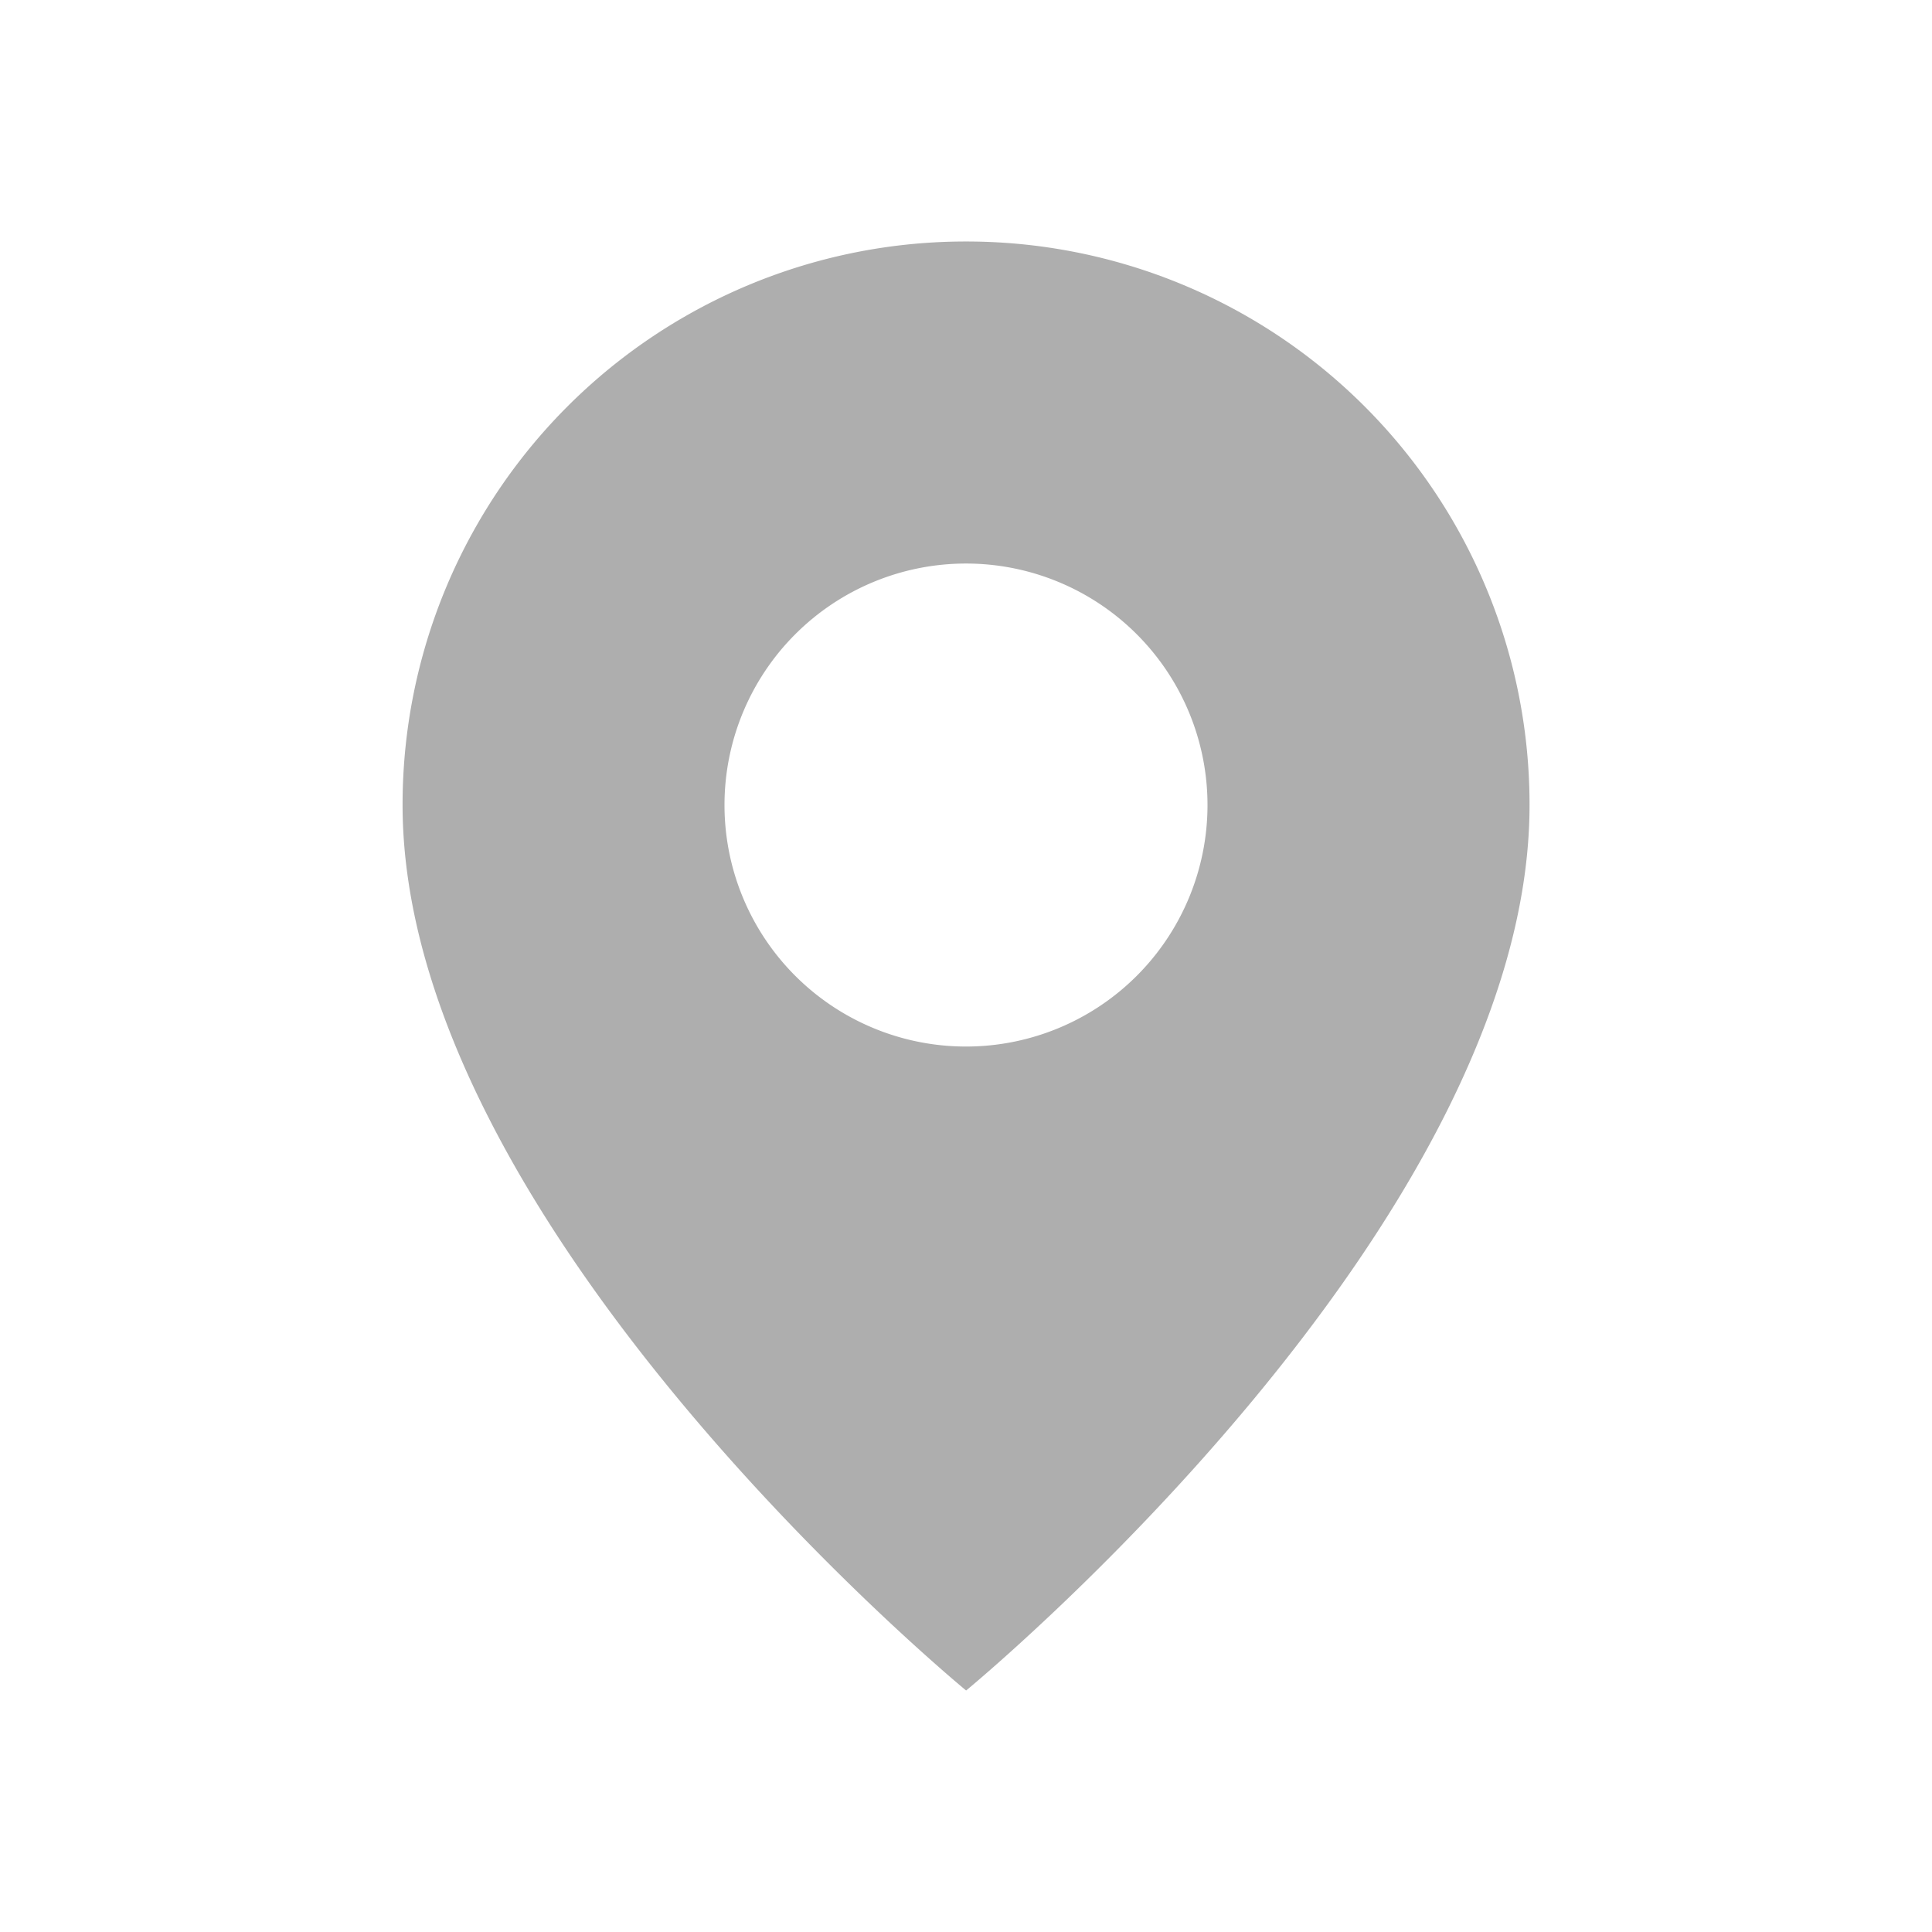 <svg width="16" height="16" viewBox="0 0 16 16" fill="none" xmlns="http://www.w3.org/2000/svg">
    <path fill-rule="evenodd" clip-rule="evenodd" d="M8 2a4.663 4.663 0 0 0-4.666 4.667c0 3.5 4.667 7.333 4.667 7.333s4.666-3.833 4.666-7.333A4.663 4.663 0 0 0 8.001 2zm0 6.667a2 2 0 1 0 0-4 2 2 0 0 0 0 4z" fill="#AEAEAE"/>
</svg>
